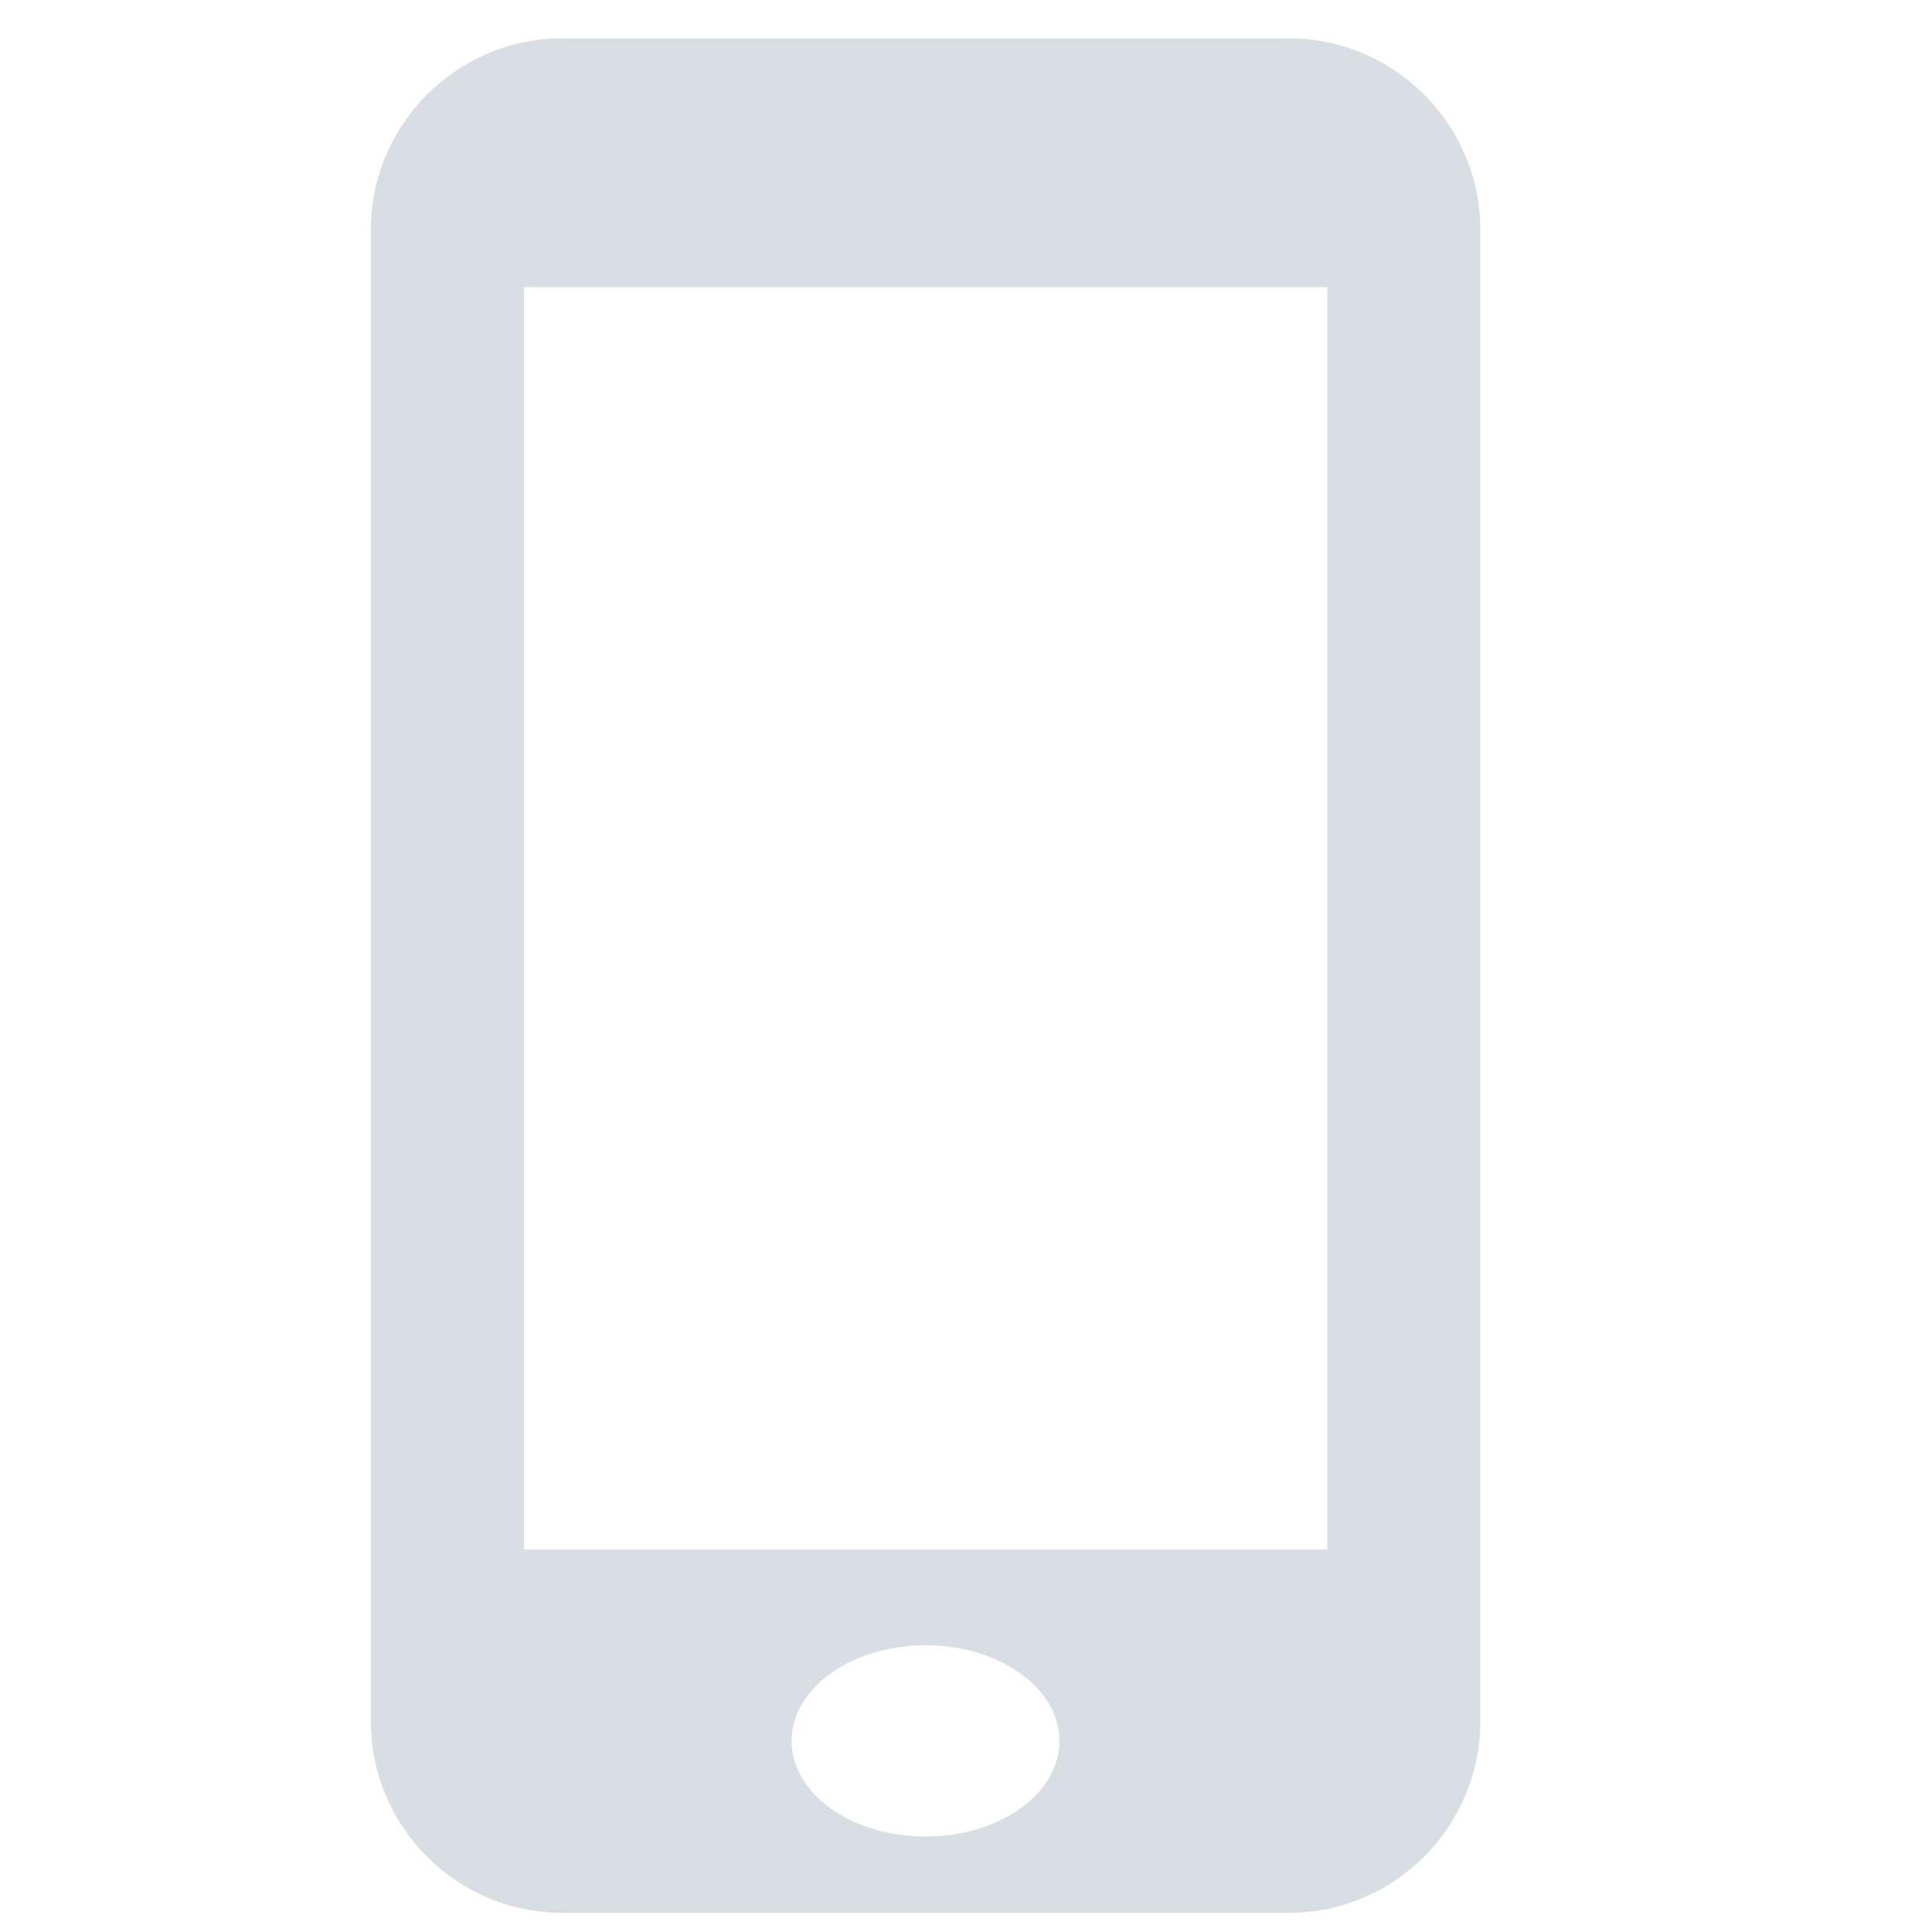 <?xml version="1.0" encoding="UTF-8"?>
<svg width="20px" height="20px" viewBox="0 0 20 20" version="1.1" xmlns="http://www.w3.org/2000/svg" xmlns:xlink="http://www.w3.org/1999/xlink">
    <!-- Generator: Sketch 46.1 (44463) - http://www.bohemiancoding.com/sketch -->
    <title>entypo/mobile-nor</title>
    <desc>Created with Sketch.</desc>
    <defs></defs>
    <g id="Symbols" stroke="none" stroke-width="1" fill="none" fill-rule="evenodd">
        <g id="entypo/mobile-nor">
            <rect id="Rectangle-path" x="0" y="0" width="20" height="20"></rect>
            <path d="M13.344,0.397 L5.819,0.397 C4.73,0.397 3.839,1.288 3.839,2.377 L3.839,17.822 C3.839,18.911 4.73,19.802 5.819,19.802 L13.344,19.802 C14.433,19.802 15.324,18.91 15.324,17.822 L15.324,2.377 C15.324,1.289 14.433,0.397 13.344,0.397 L13.344,0.397 Z M9.581,19.012 C8.816,19.012 8.195,18.569 8.195,18.022 C8.195,17.475 8.816,17.032 9.581,17.032 C10.347,17.032 10.967,17.475 10.967,18.022 C10.967,18.569 10.347,19.012 9.581,19.012 L9.581,19.012 Z M13.74,16.041 L5.423,16.041 L5.423,2.972 L13.74,2.972 L13.74,16.041 L13.74,16.041 Z" id="Shape" fill="#D9DDE4"></path>
        </g>
    </g>
</svg>